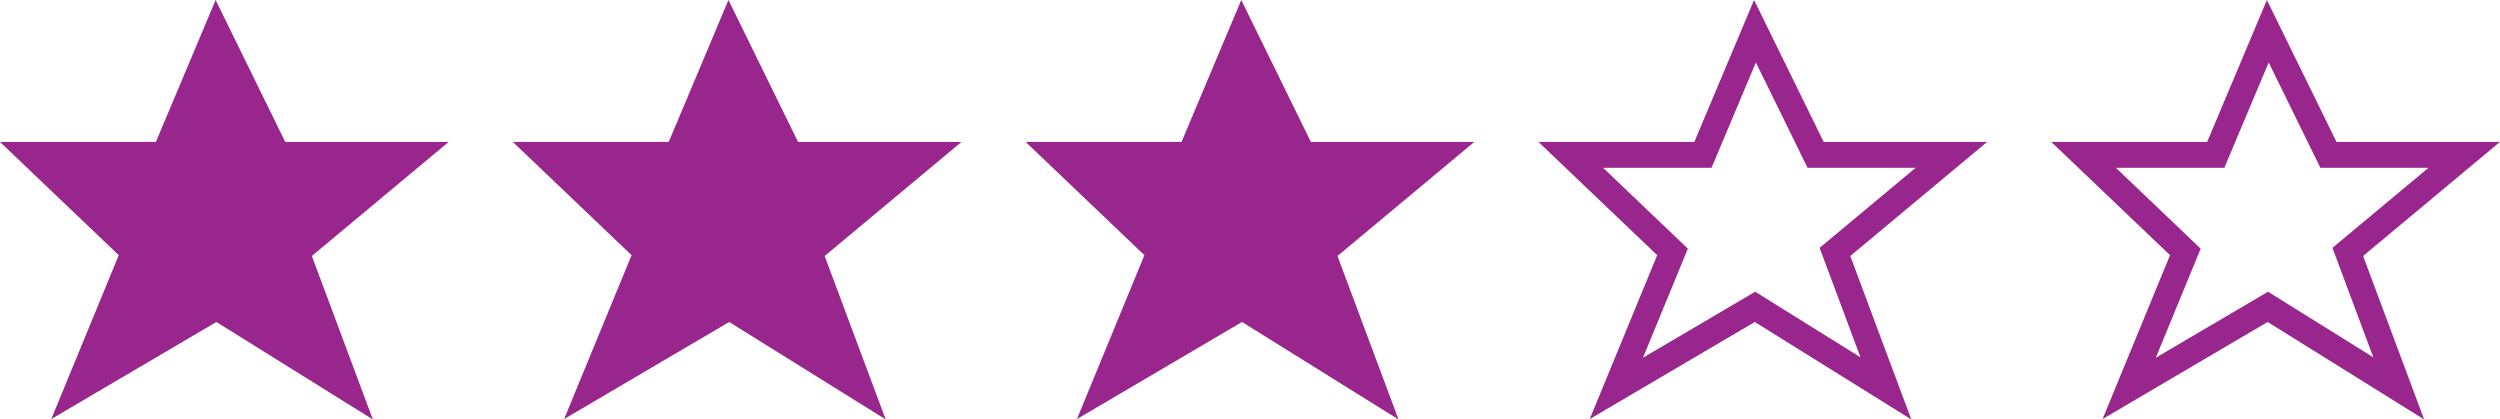 <svg xmlns="http://www.w3.org/2000/svg" width="96.617" height="16.21" viewBox="0 0 96.617 16.21">
  <defs>
    <style>
      .cls-1 {
        fill: #99268c;
      }

      .cls-1, .cls-2 {
        stroke: #99268c;
      }

      .cls-2 {
        fill: none;
      }
    </style>
  </defs>
  <g id="Symbol_2_131" data-name="Symbol 2 – 131" transform="translate(-38.037 -557.55)">
    <path id="Path_20" data-name="Path 20" class="cls-1" d="M636.138,139.262l-2.011,4.778h-5.108l3.933,3.751-2.171,5.274,5.358-3.151,5.059,3.151-1.969-5.274,4.5-3.751h-5.247Z" transform="translate(-589.733 419.495)"/>
    <path id="Path_21" data-name="Path 21" class="cls-1" d="M636.138,139.262l-2.011,4.778h-5.108l3.933,3.751-2.171,5.274,5.358-3.151,5.059,3.151-1.969-5.274,4.5-3.751h-5.247Z" transform="translate(-569.914 419.495)"/>
    <path id="Path_22" data-name="Path 22" class="cls-1" d="M636.138,139.262l-2.011,4.778h-5.108l3.933,3.751-2.171,5.274,5.358-3.151,5.059,3.151-1.969-5.274,4.5-3.751h-5.247Z" transform="translate(-550.095 419.495)"/>
    <path id="Path_23" data-name="Path 23" class="cls-2" d="M636.138,139.262l-2.011,4.778h-5.108l3.933,3.751-2.171,5.274,5.358-3.151,5.059,3.151-1.969-5.274,4.5-3.751h-5.247Z" transform="translate(-530.277 419.495)"/>
    <path id="Path_24" data-name="Path 24" class="cls-2" d="M636.138,139.262l-2.011,4.778h-5.108l3.933,3.751-2.171,5.274,5.358-3.151,5.059,3.151-1.969-5.274,4.5-3.751h-5.247Z" transform="translate(-510.458 419.495)"/>
  </g>
</svg>
